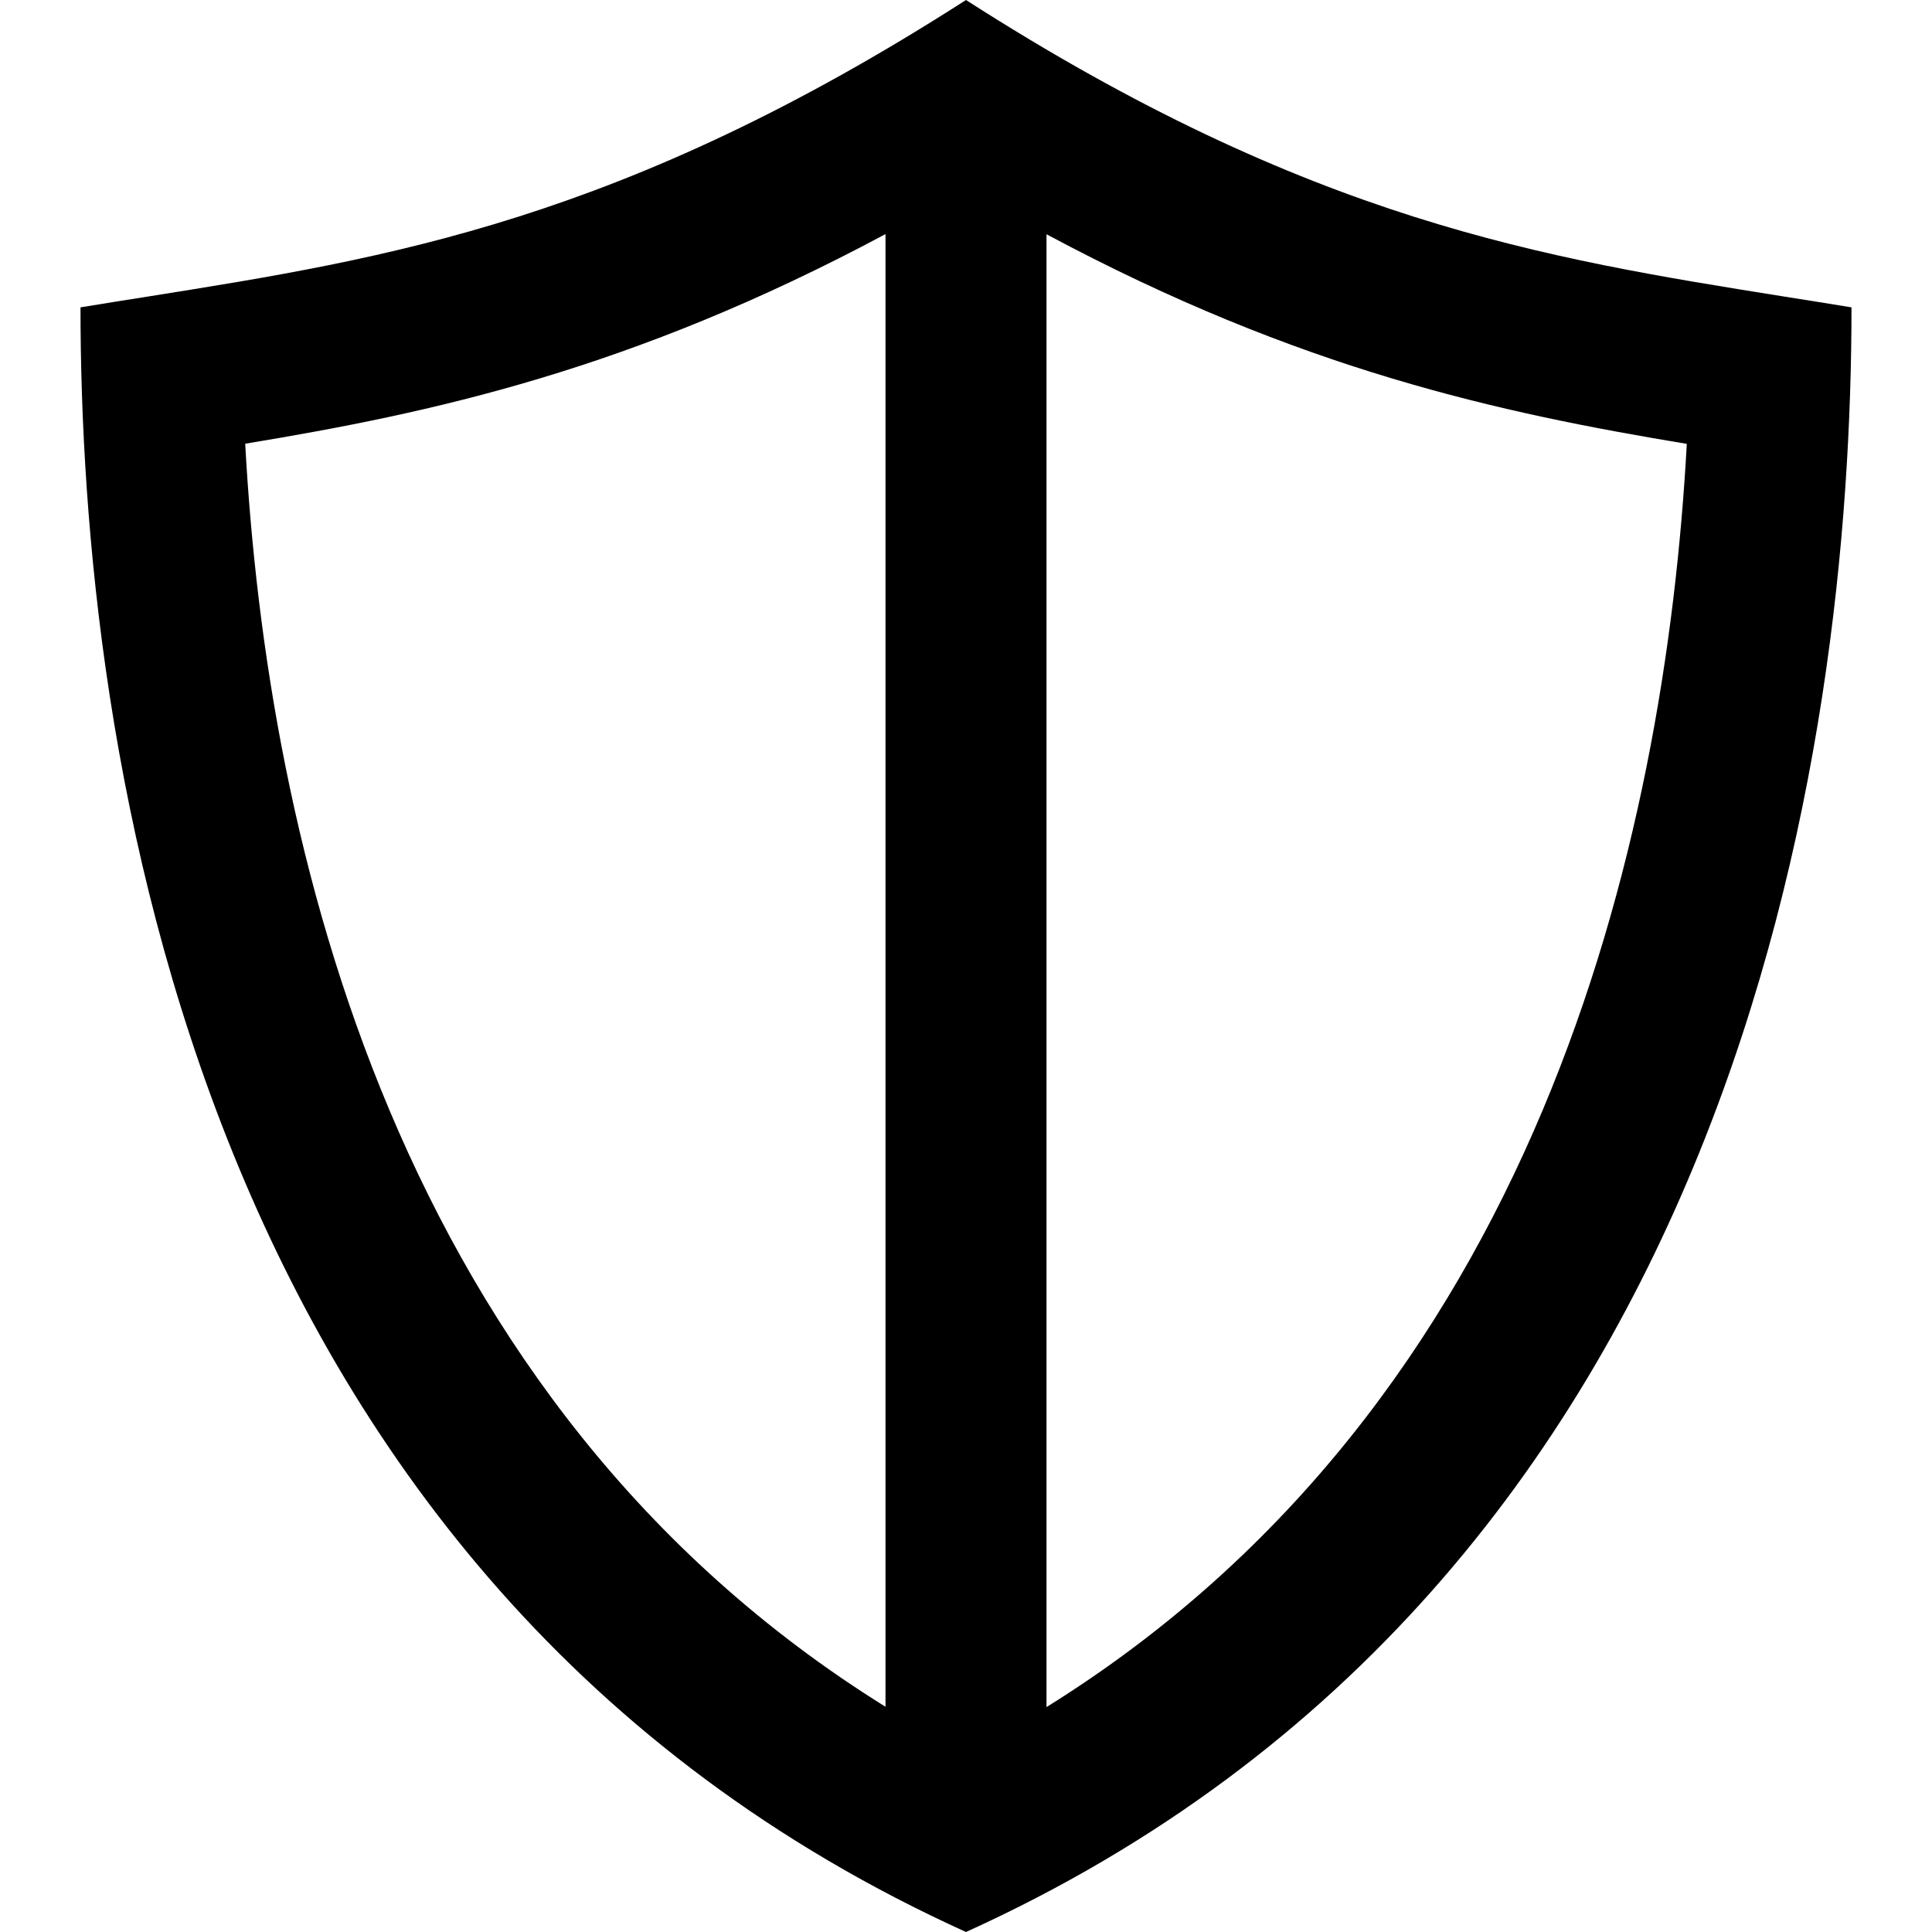 <!-- Generated by IcoMoon.io -->
<svg version="1.1" xmlns="http://www.w3.org/2000/svg" width="12" height="12" viewBox="0 0 12 12">
<title>protection</title>
<path d="M6 12c-4.812-2.182-5.5-7.364-5.5-10.091 0.14-0.023 0.279-0.045 0.418-0.067 1.495-0.238 2.943-0.469 5.082-1.842 2.139 1.373 3.587 1.603 5.082 1.842 0.139 0.022 0.278 0.044 0.418 0.067 0 2.727-0.688 7.909-5.5 10.091zM5.5 10.602v-9.148c-1.578 0.845-2.82 1.111-3.977 1.302 0.136 2.479 0.93 5.95 3.977 7.845zM10.477 2.757c-1.156-0.192-2.399-0.457-3.977-1.302v9.148c3.047-1.895 3.841-5.366 3.977-7.845z"></path>
</svg>

